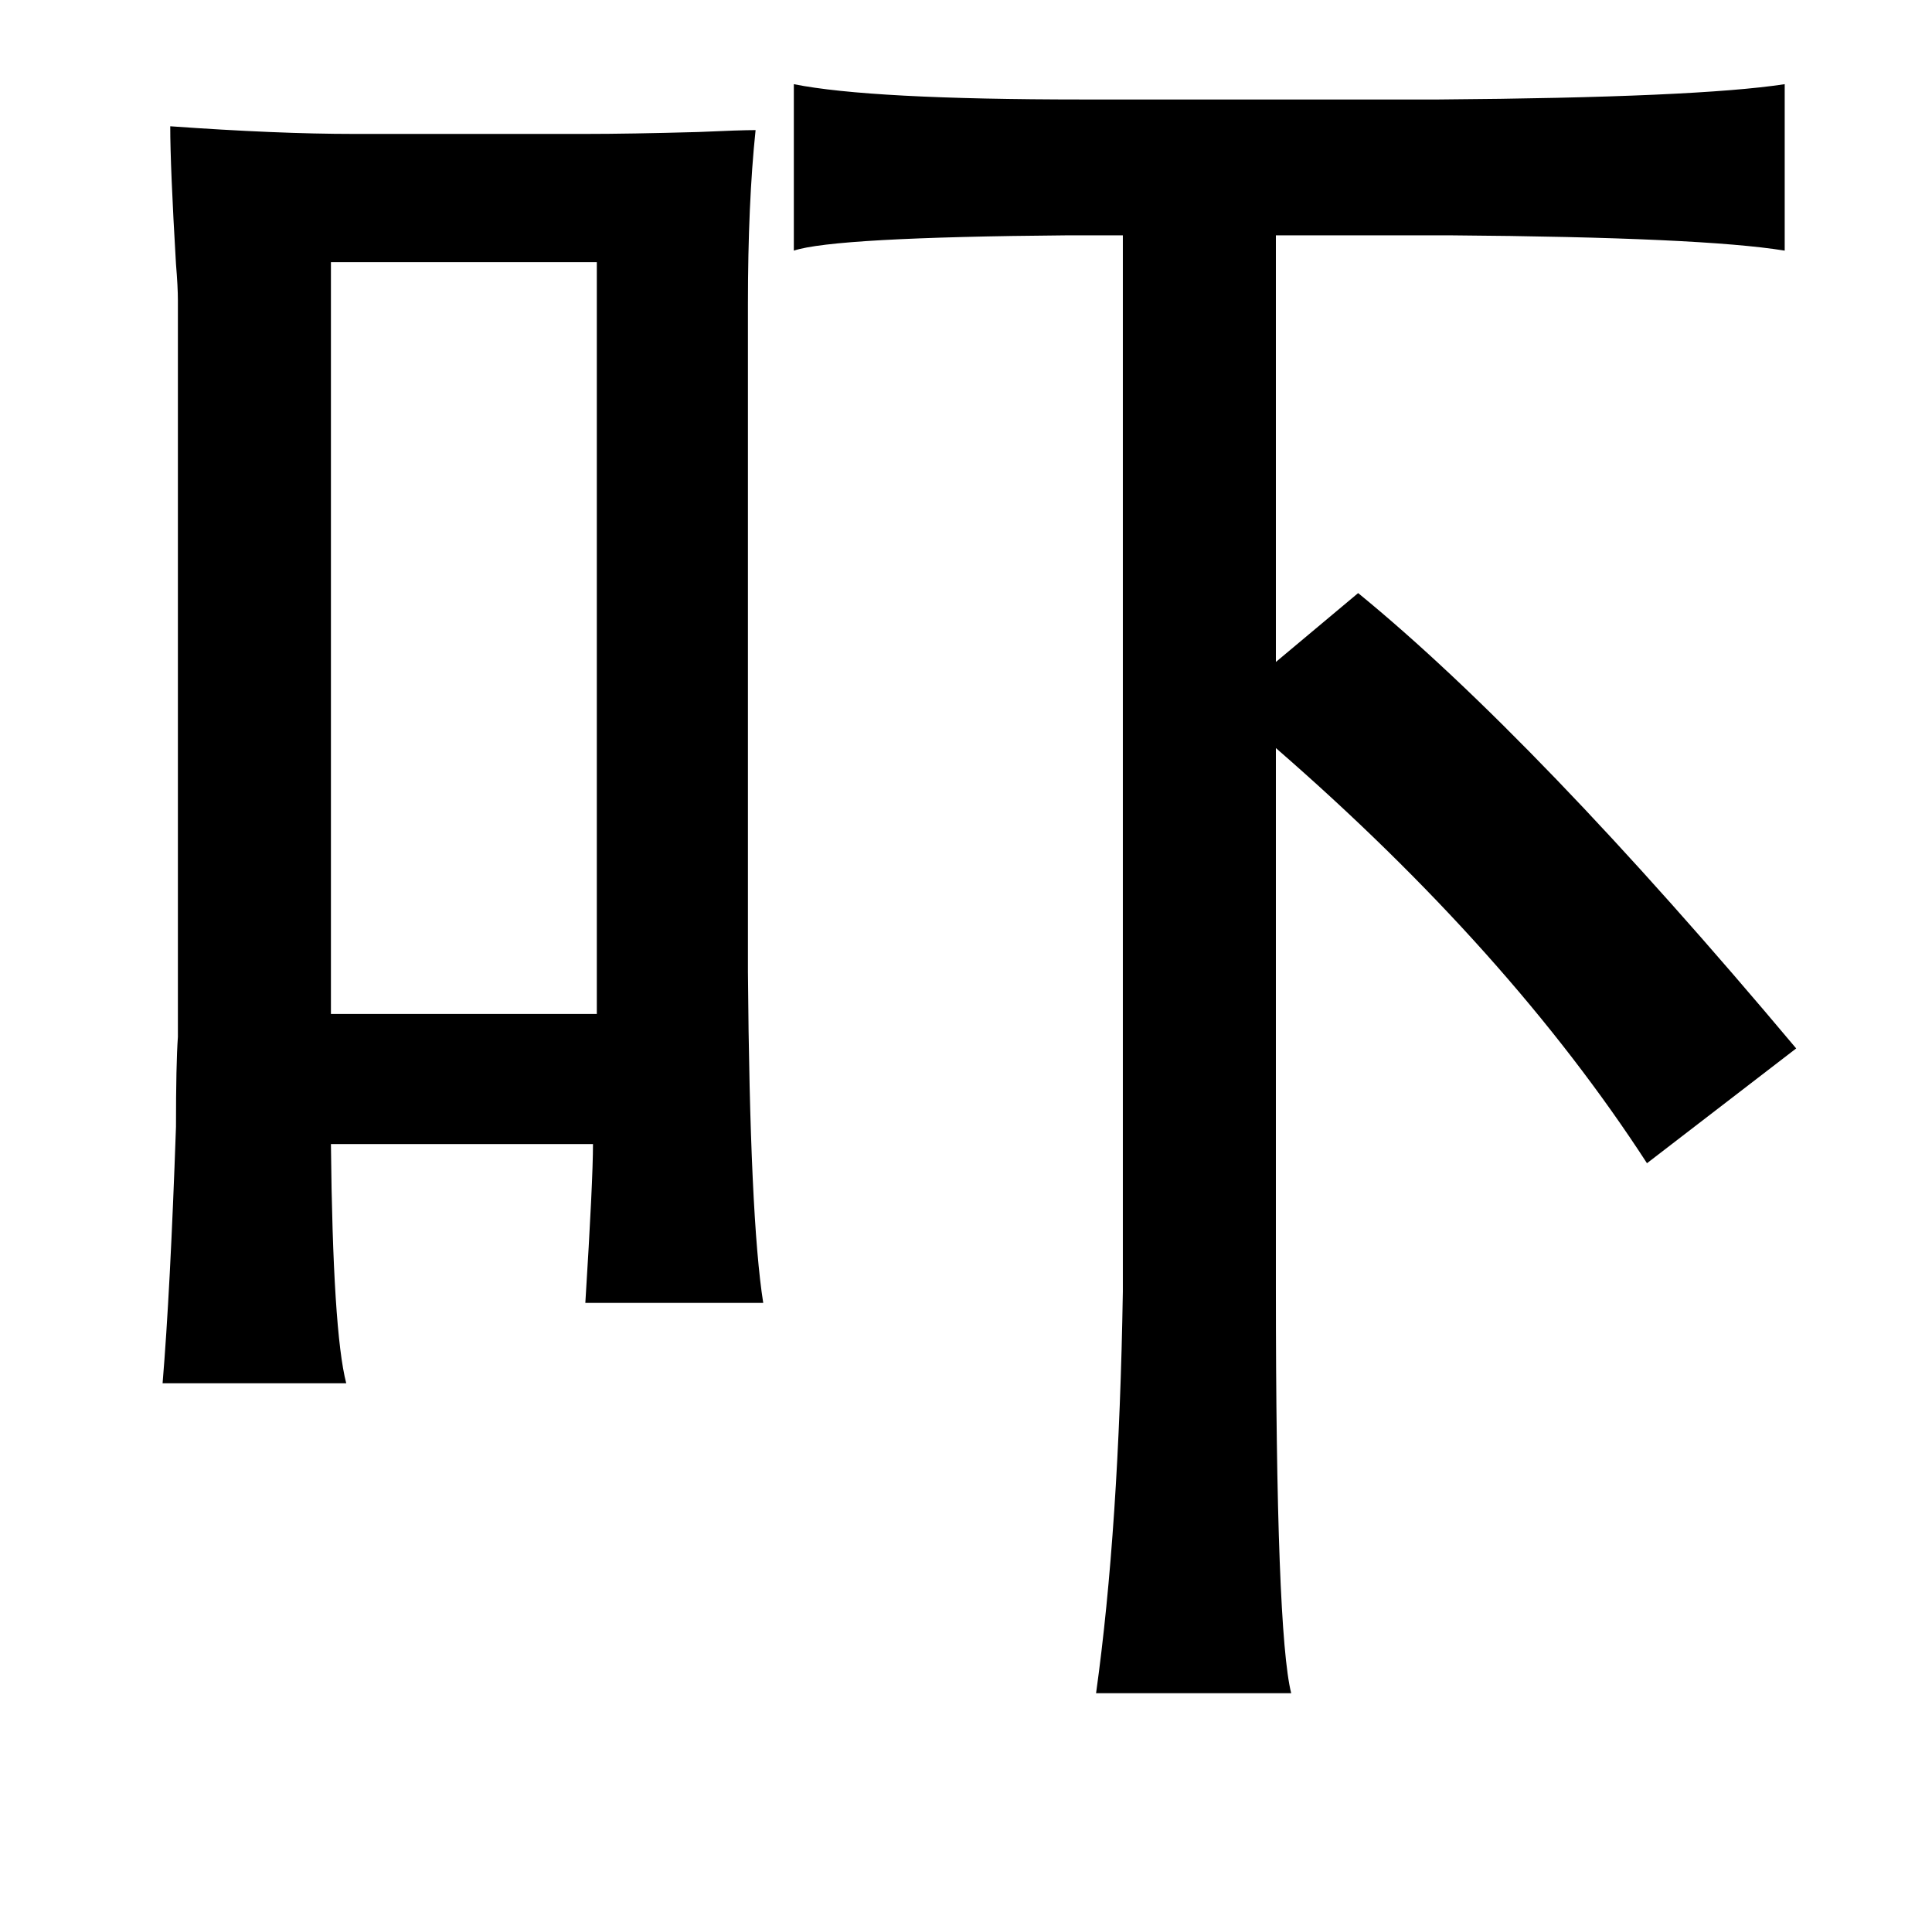<?xml version="1.0" standalone="no"?>
<!DOCTYPE svg PUBLIC "-//W3C//DTD SVG 1.1//EN" "http://www.w3.org/Graphics/SVG/1.1/DTD/svg11.dtd" >
<svg xmlns="http://www.w3.org/2000/svg" xmlns:xlink="http://www.w3.org/1999/xlink" version="1.1" viewBox="-10 0 1010 1000">
   <path fill="currentColor"
d="M405 44q40 8 151 8h186q135 -1 181 -8v87q-43 -7 -175 -8h-91v223l43 -36q93 76 229 238l-78 60q-72 -111 -194 -217v282q0 180 8 212h-102q12 -86 14 -210v-552h-29q-122 1 -143 8v-87zM79 66q56 4 96 4h121q23 0 59 -1q22 -1 30 -1q-4 38 -4 91v349q1 129 8 173h-93
q4 -64 4 -83h-137q1 98 8 125h-96q4 -48 7 -134q0 -33 1 -47v-385q0 -7 -1 -19q-3 -51 -3 -72zM163 137v393h139v-393h-139z" />
</svg>
